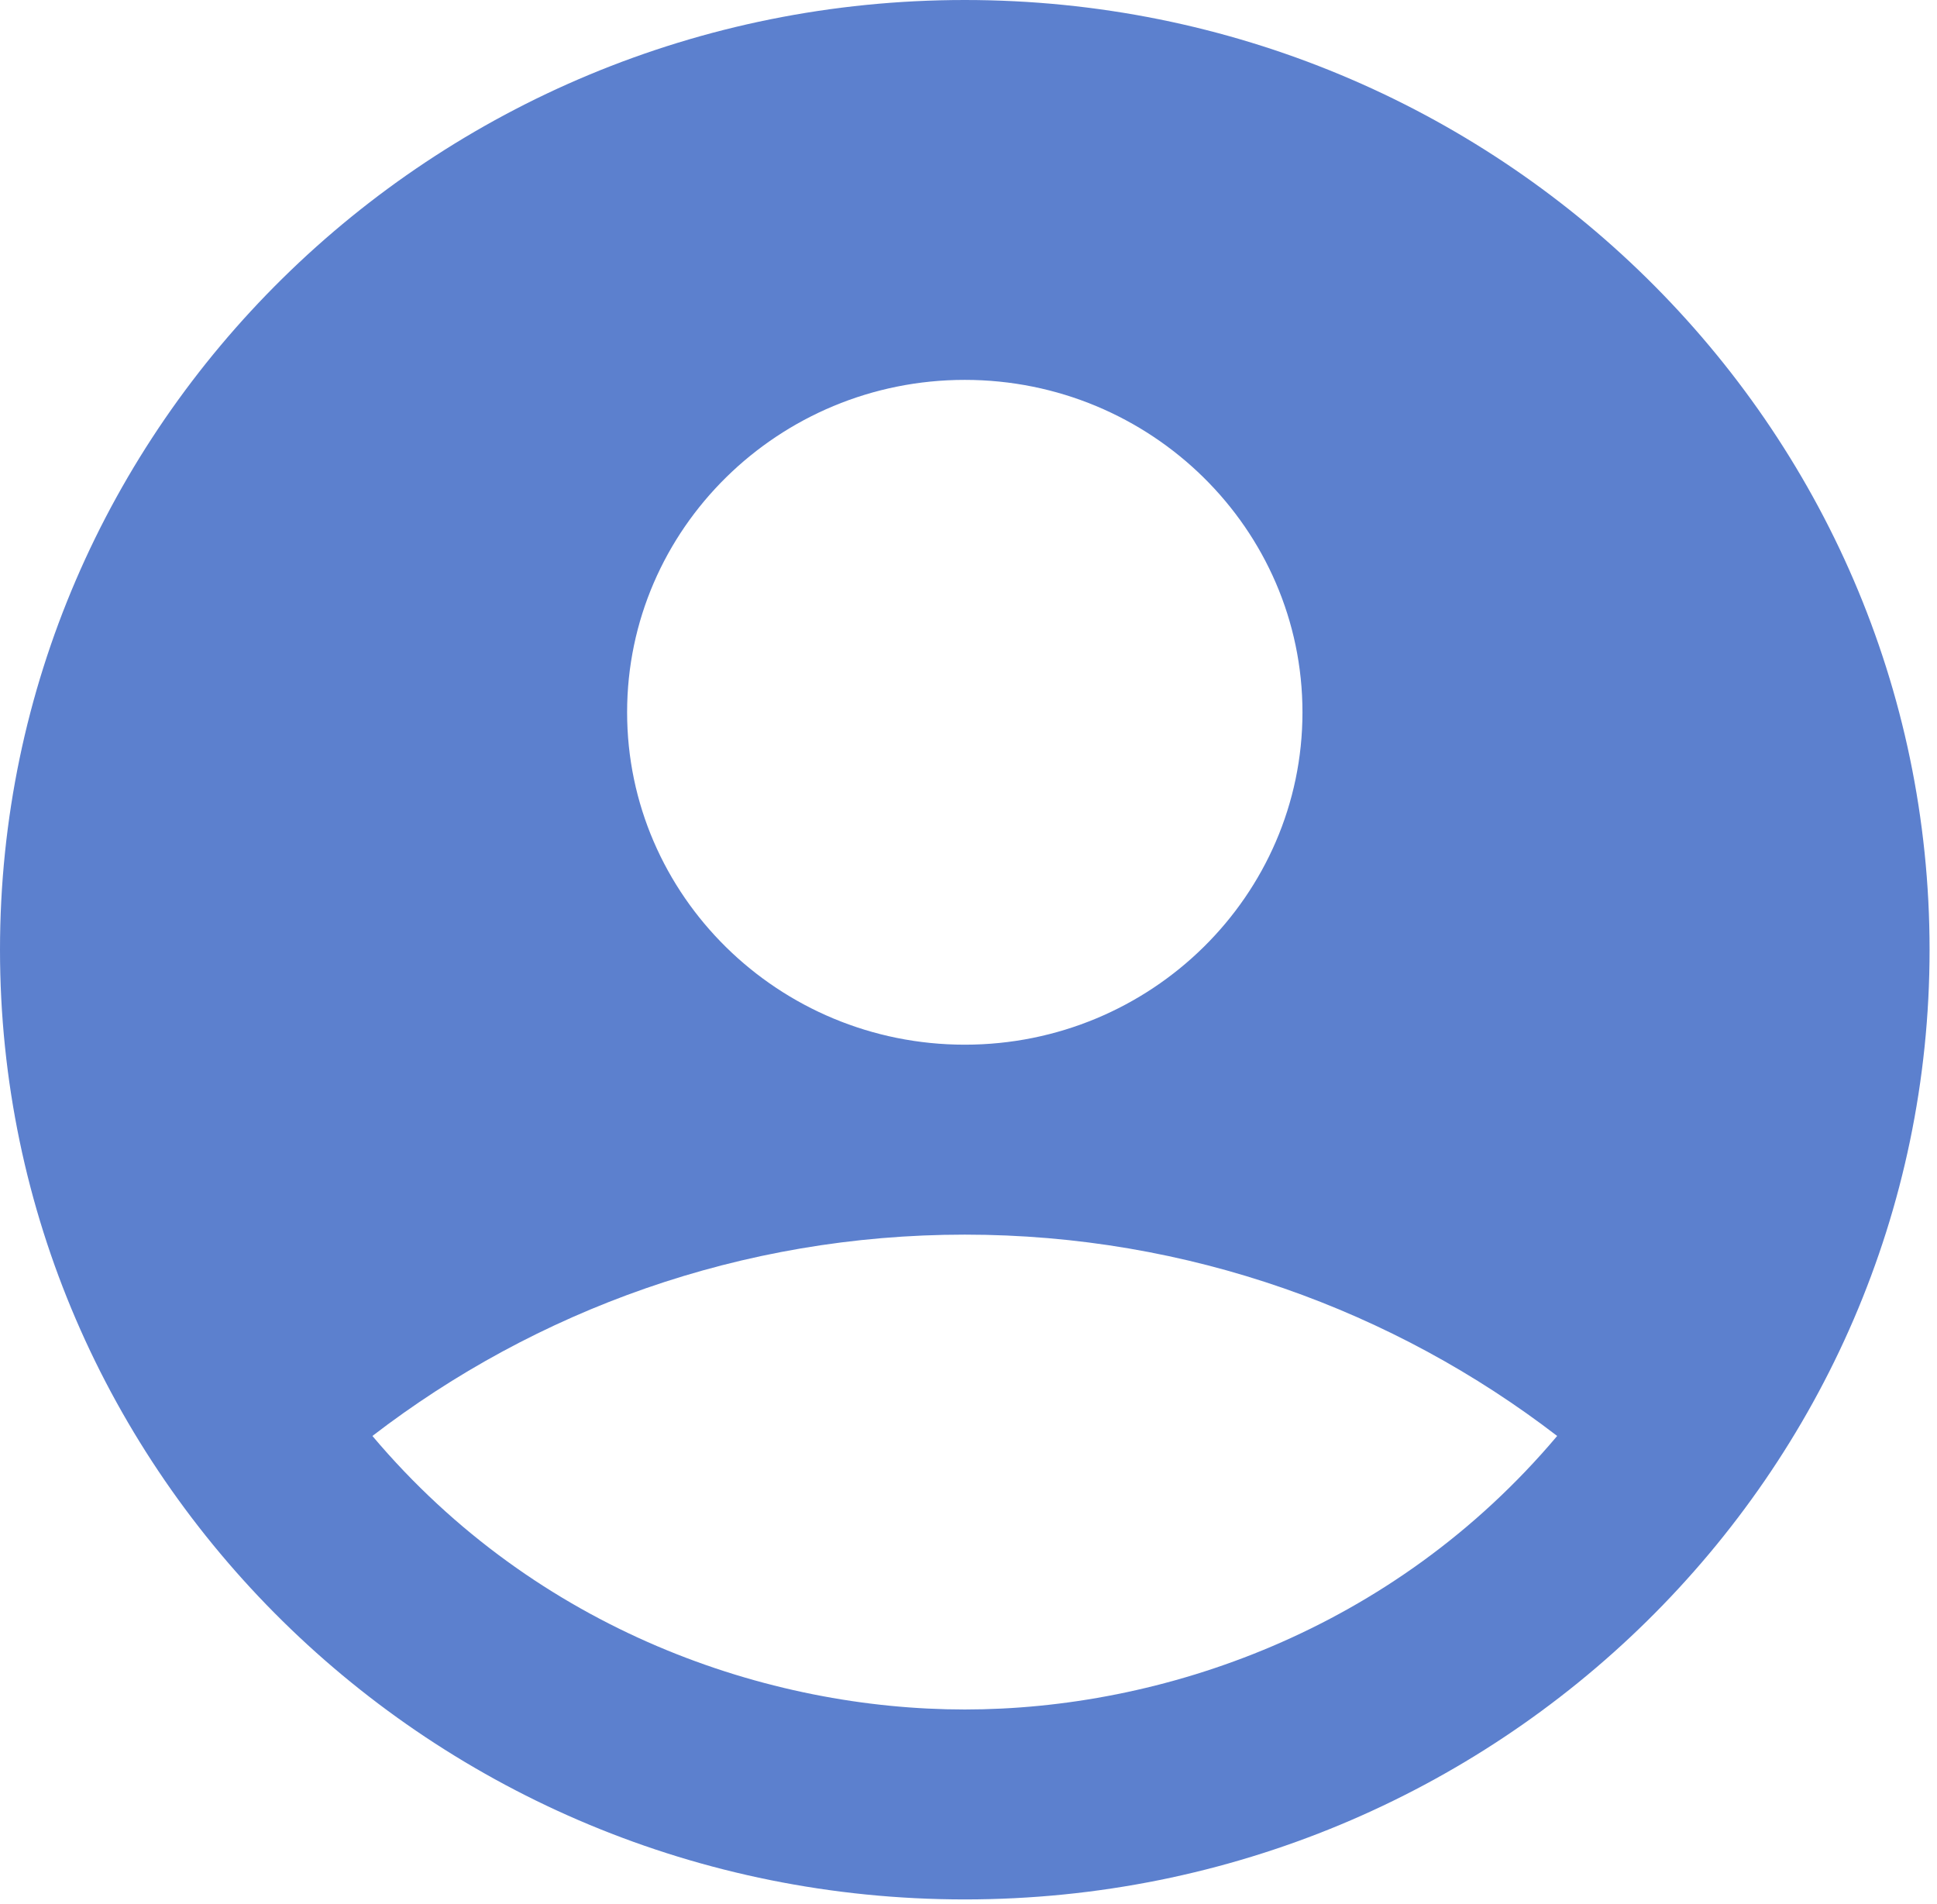 <svg width="174" height="171" viewBox="0 0 174 171" fill="none" xmlns="http://www.w3.org/2000/svg">
<path d="M86.667 0C38.827 0 0 38.214 0 85.298C0 132.383 38.827 170.596 86.667 170.596C134.507 170.596 173.333 132.383 173.333 85.298C173.333 38.214 134.507 0 86.667 0ZM86.667 34.119C103.393 34.119 117 47.511 117 63.974C117 80.436 103.393 93.828 86.667 93.828C69.94 93.828 56.333 80.436 56.333 63.974C56.333 47.511 69.94 34.119 86.667 34.119ZM86.667 153.537C69.073 153.537 48.273 146.542 33.453 128.971C48.1 117.712 66.56 110.888 86.667 110.888C106.773 110.888 125.233 117.712 139.88 128.971C125.06 146.542 104.26 153.537 86.667 153.537Z" fill="#3460C1" fill-opacity="0.8"/>
</svg>
